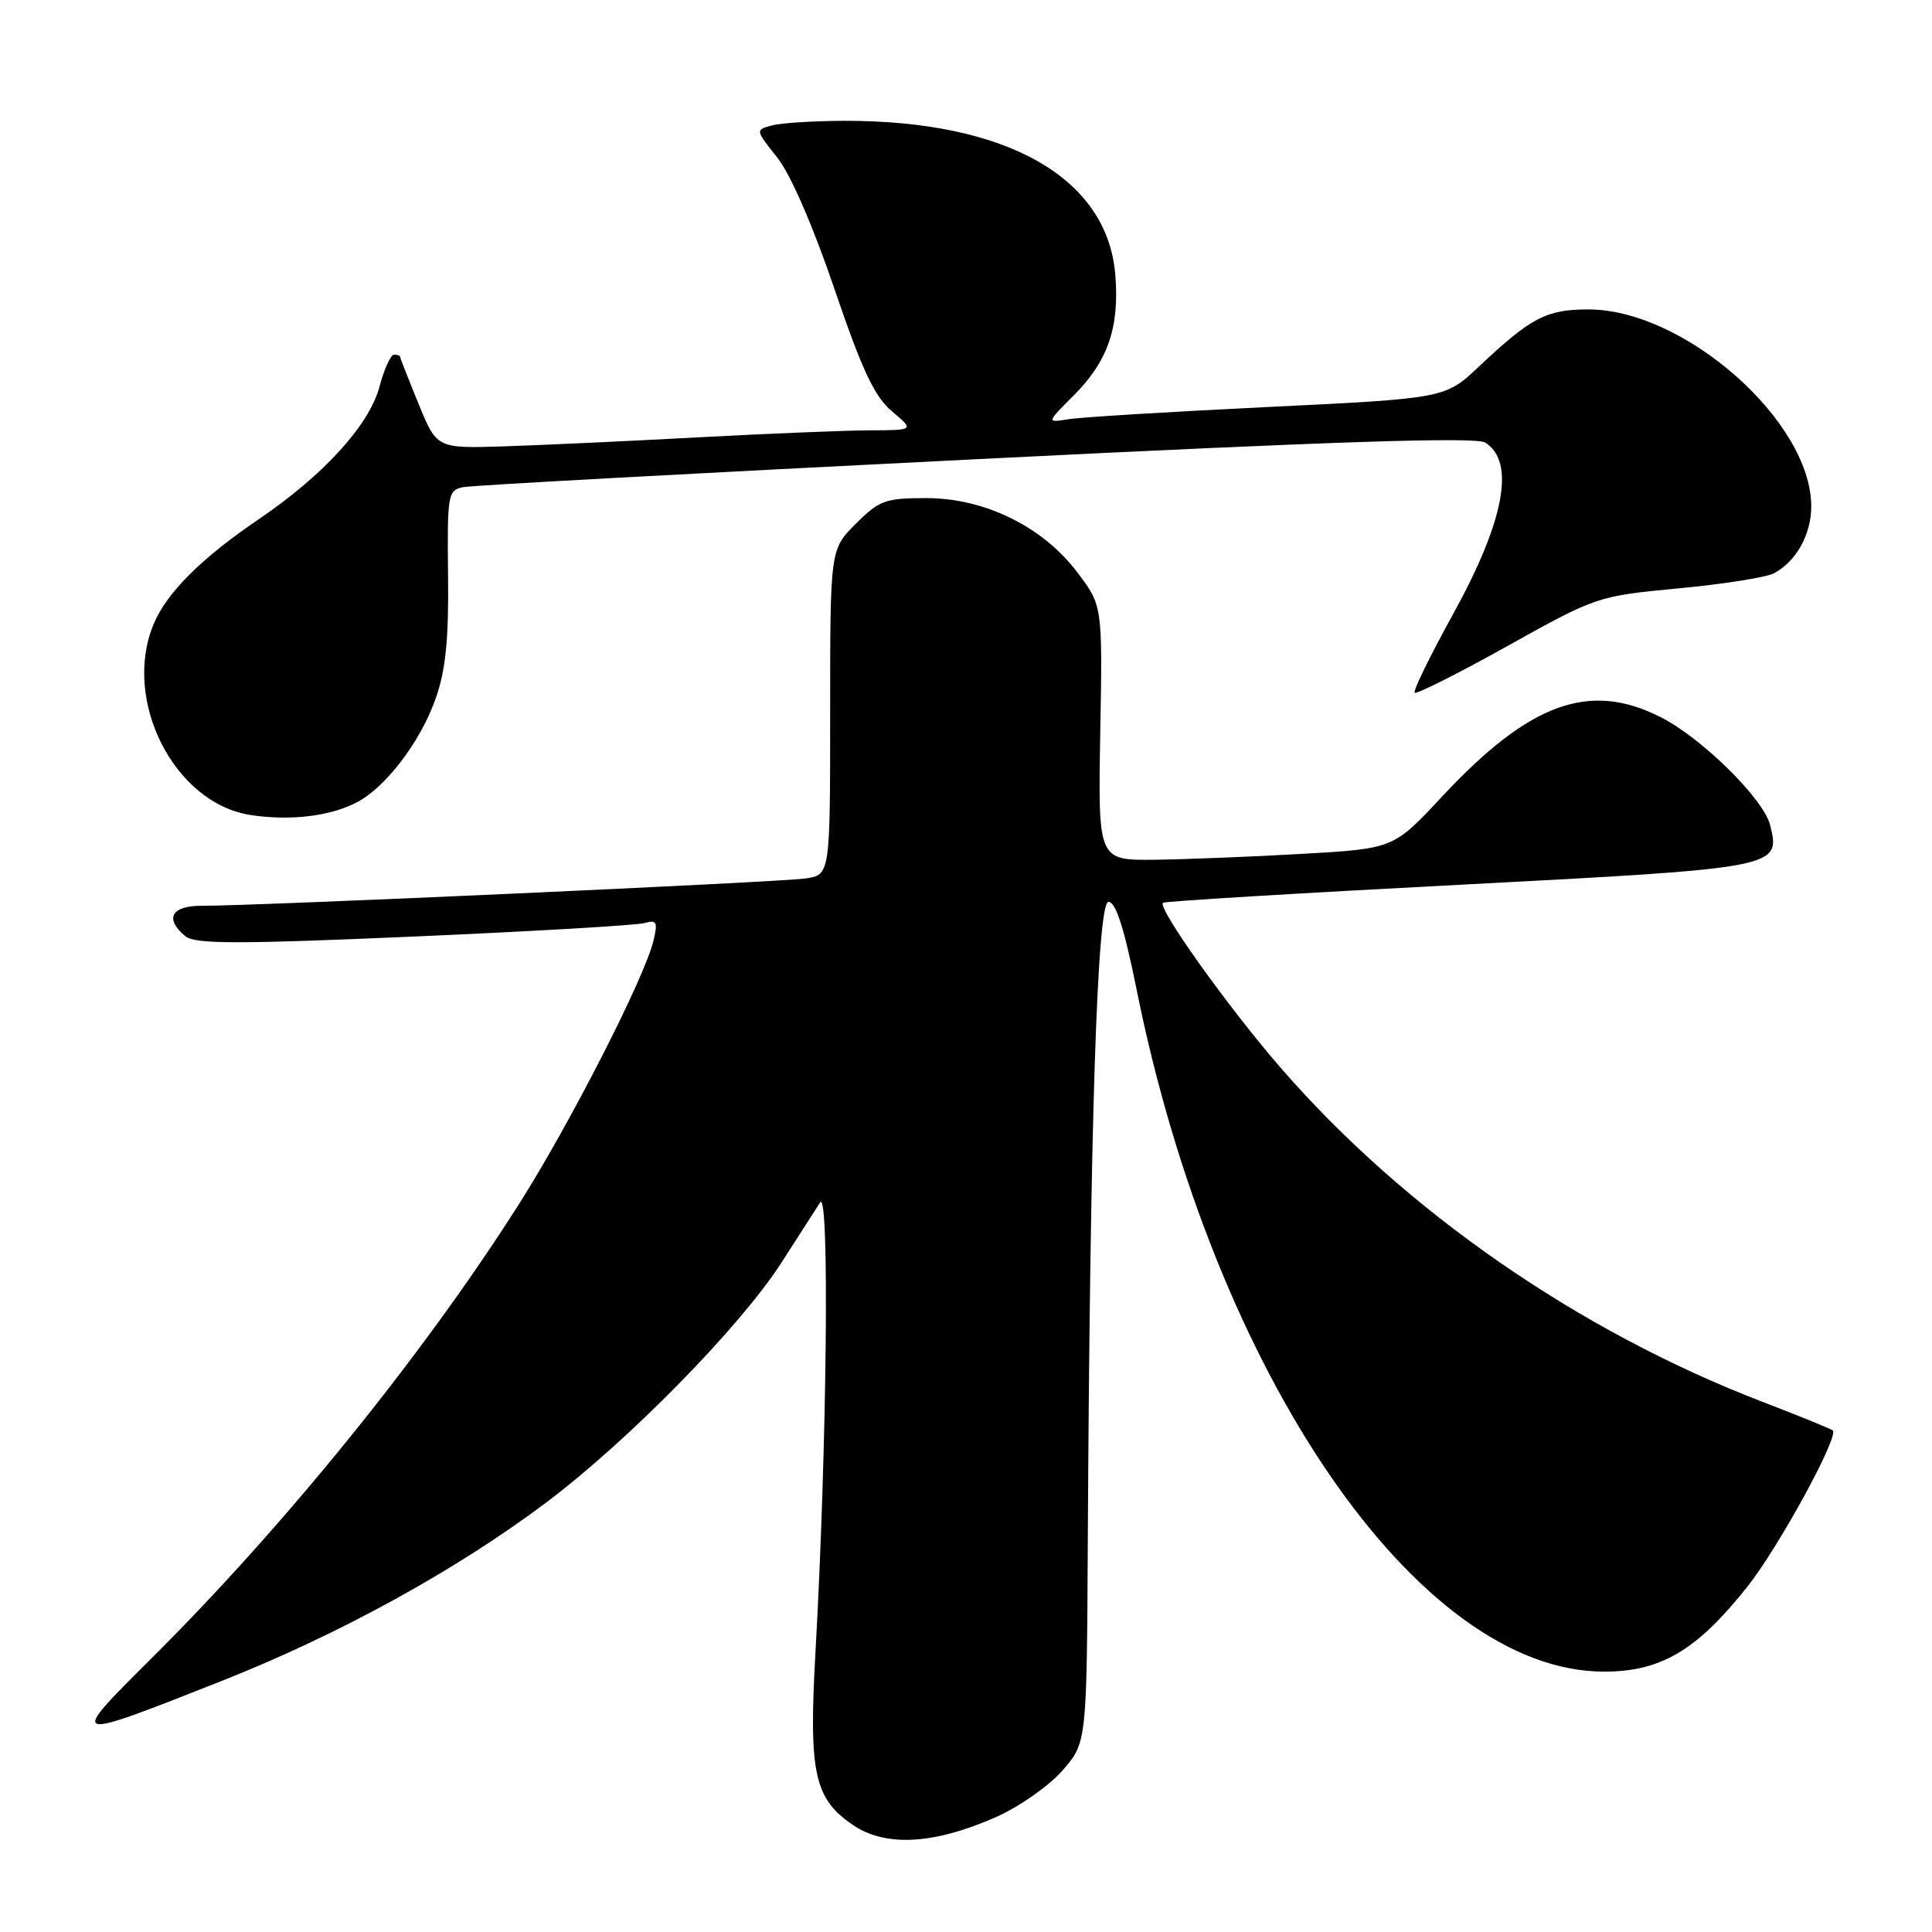 <?xml version="1.0" encoding="UTF-8" standalone="no"?>
<!DOCTYPE svg PUBLIC "-//W3C//DTD SVG 1.1//EN" "http://www.w3.org/Graphics/SVG/1.1/DTD/svg11.dtd" >
<svg xmlns="http://www.w3.org/2000/svg" xmlns:xlink="http://www.w3.org/1999/xlink" version="1.1" viewBox="0 0 256 256">
 <g >
 <path fill="currentColor"
d=" M 132.00 240.76 C 135.03 239.42 138.97 236.66 140.75 234.63 C 144.00 230.93 144.00 230.93 144.14 204.22 C 144.43 149.03 145.38 119.50 146.88 119.50 C 147.85 119.50 148.98 123.04 150.62 131.19 C 160.89 182.11 187.90 221.50 212.55 221.50 C 220.09 221.50 224.84 218.68 231.54 210.24 C 235.68 205.02 243.70 190.34 242.85 189.54 C 242.66 189.35 238.43 187.63 233.46 185.72 C 209.12 176.35 186.24 160.49 169.81 141.62 C 162.79 133.55 153.32 120.30 154.10 119.62 C 154.32 119.43 171.99 118.35 193.36 117.24 C 235.81 115.02 235.96 114.99 234.55 109.33 C 233.69 105.87 225.55 97.83 220.09 95.05 C 210.63 90.22 202.69 93.10 191.07 105.56 C 184.65 112.45 184.65 112.45 172.57 113.14 C 165.93 113.52 157.12 113.87 153.00 113.92 C 145.50 114.00 145.50 114.00 145.79 97.14 C 146.09 80.27 146.09 80.27 142.79 75.89 C 138.20 69.79 130.50 66.00 122.72 66.00 C 117.32 66.00 116.50 66.30 113.40 69.40 C 110.00 72.80 110.00 72.80 110.00 94.35 C 110.00 115.91 110.00 115.91 106.75 116.40 C 103.47 116.89 33.70 120.05 26.75 120.02 C 22.70 120.00 21.76 121.73 24.56 124.05 C 25.83 125.11 31.38 125.11 54.81 124.10 C 70.59 123.41 84.35 122.61 85.39 122.31 C 87.02 121.85 87.18 122.16 86.59 124.64 C 85.42 129.55 75.46 149.04 68.66 159.72 C 55.95 179.68 37.62 202.31 19.90 219.91 C 8.98 230.77 9.02 230.78 29.21 222.80 C 44.91 216.60 60.45 208.06 72.43 199.05 C 83.32 190.85 98.06 175.82 103.53 167.33 C 105.71 163.93 108.03 160.33 108.67 159.33 C 109.94 157.36 109.57 191.95 108.05 219.00 C 107.15 234.91 107.89 238.33 113.00 241.81 C 117.35 244.77 123.75 244.41 132.00 240.76 Z  M 47.16 106.38 C 51.04 104.43 55.73 98.29 57.74 92.53 C 59.06 88.77 59.47 84.67 59.37 76.24 C 59.25 65.50 59.35 64.96 61.37 64.55 C 62.54 64.31 93.11 62.65 129.30 60.85 C 176.80 58.48 195.57 57.87 196.80 58.64 C 200.84 61.19 199.35 69.05 192.48 81.49 C 189.48 86.92 187.22 91.55 187.45 91.79 C 187.69 92.02 193.22 89.24 199.75 85.60 C 211.53 79.03 211.69 78.98 222.43 77.96 C 228.38 77.40 234.07 76.50 235.07 75.96 C 238.01 74.39 240.00 70.81 240.00 67.09 C 240.00 55.83 223.21 41.00 210.46 41.00 C 204.91 41.00 202.85 42.08 196.00 48.54 C 191.50 52.79 191.50 52.79 168.00 53.93 C 155.07 54.56 143.18 55.28 141.57 55.55 C 138.65 56.02 138.65 56.02 142.29 52.38 C 146.81 47.85 148.36 43.35 147.78 36.38 C 146.72 23.54 133.39 15.97 111.92 16.01 C 107.84 16.02 103.50 16.29 102.29 16.62 C 100.08 17.21 100.08 17.22 102.98 20.86 C 104.74 23.07 107.72 29.91 110.56 38.26 C 114.24 49.07 115.87 52.56 118.20 54.51 C 121.15 57.00 121.15 57.00 115.33 57.02 C 112.12 57.03 101.85 57.45 92.50 57.95 C 83.15 58.46 71.53 58.99 66.68 59.15 C 57.87 59.42 57.87 59.42 55.44 53.46 C 54.10 50.18 53.01 47.39 53.00 47.25 C 53.00 47.11 52.64 47.00 52.21 47.00 C 51.77 47.00 50.90 48.91 50.28 51.25 C 48.92 56.34 42.86 62.98 34.27 68.81 C 26.66 73.98 22.09 78.54 20.36 82.69 C 16.14 92.79 23.10 106.48 33.24 108.00 C 38.41 108.78 43.59 108.18 47.16 106.38 Z "/>
</g>
</svg>